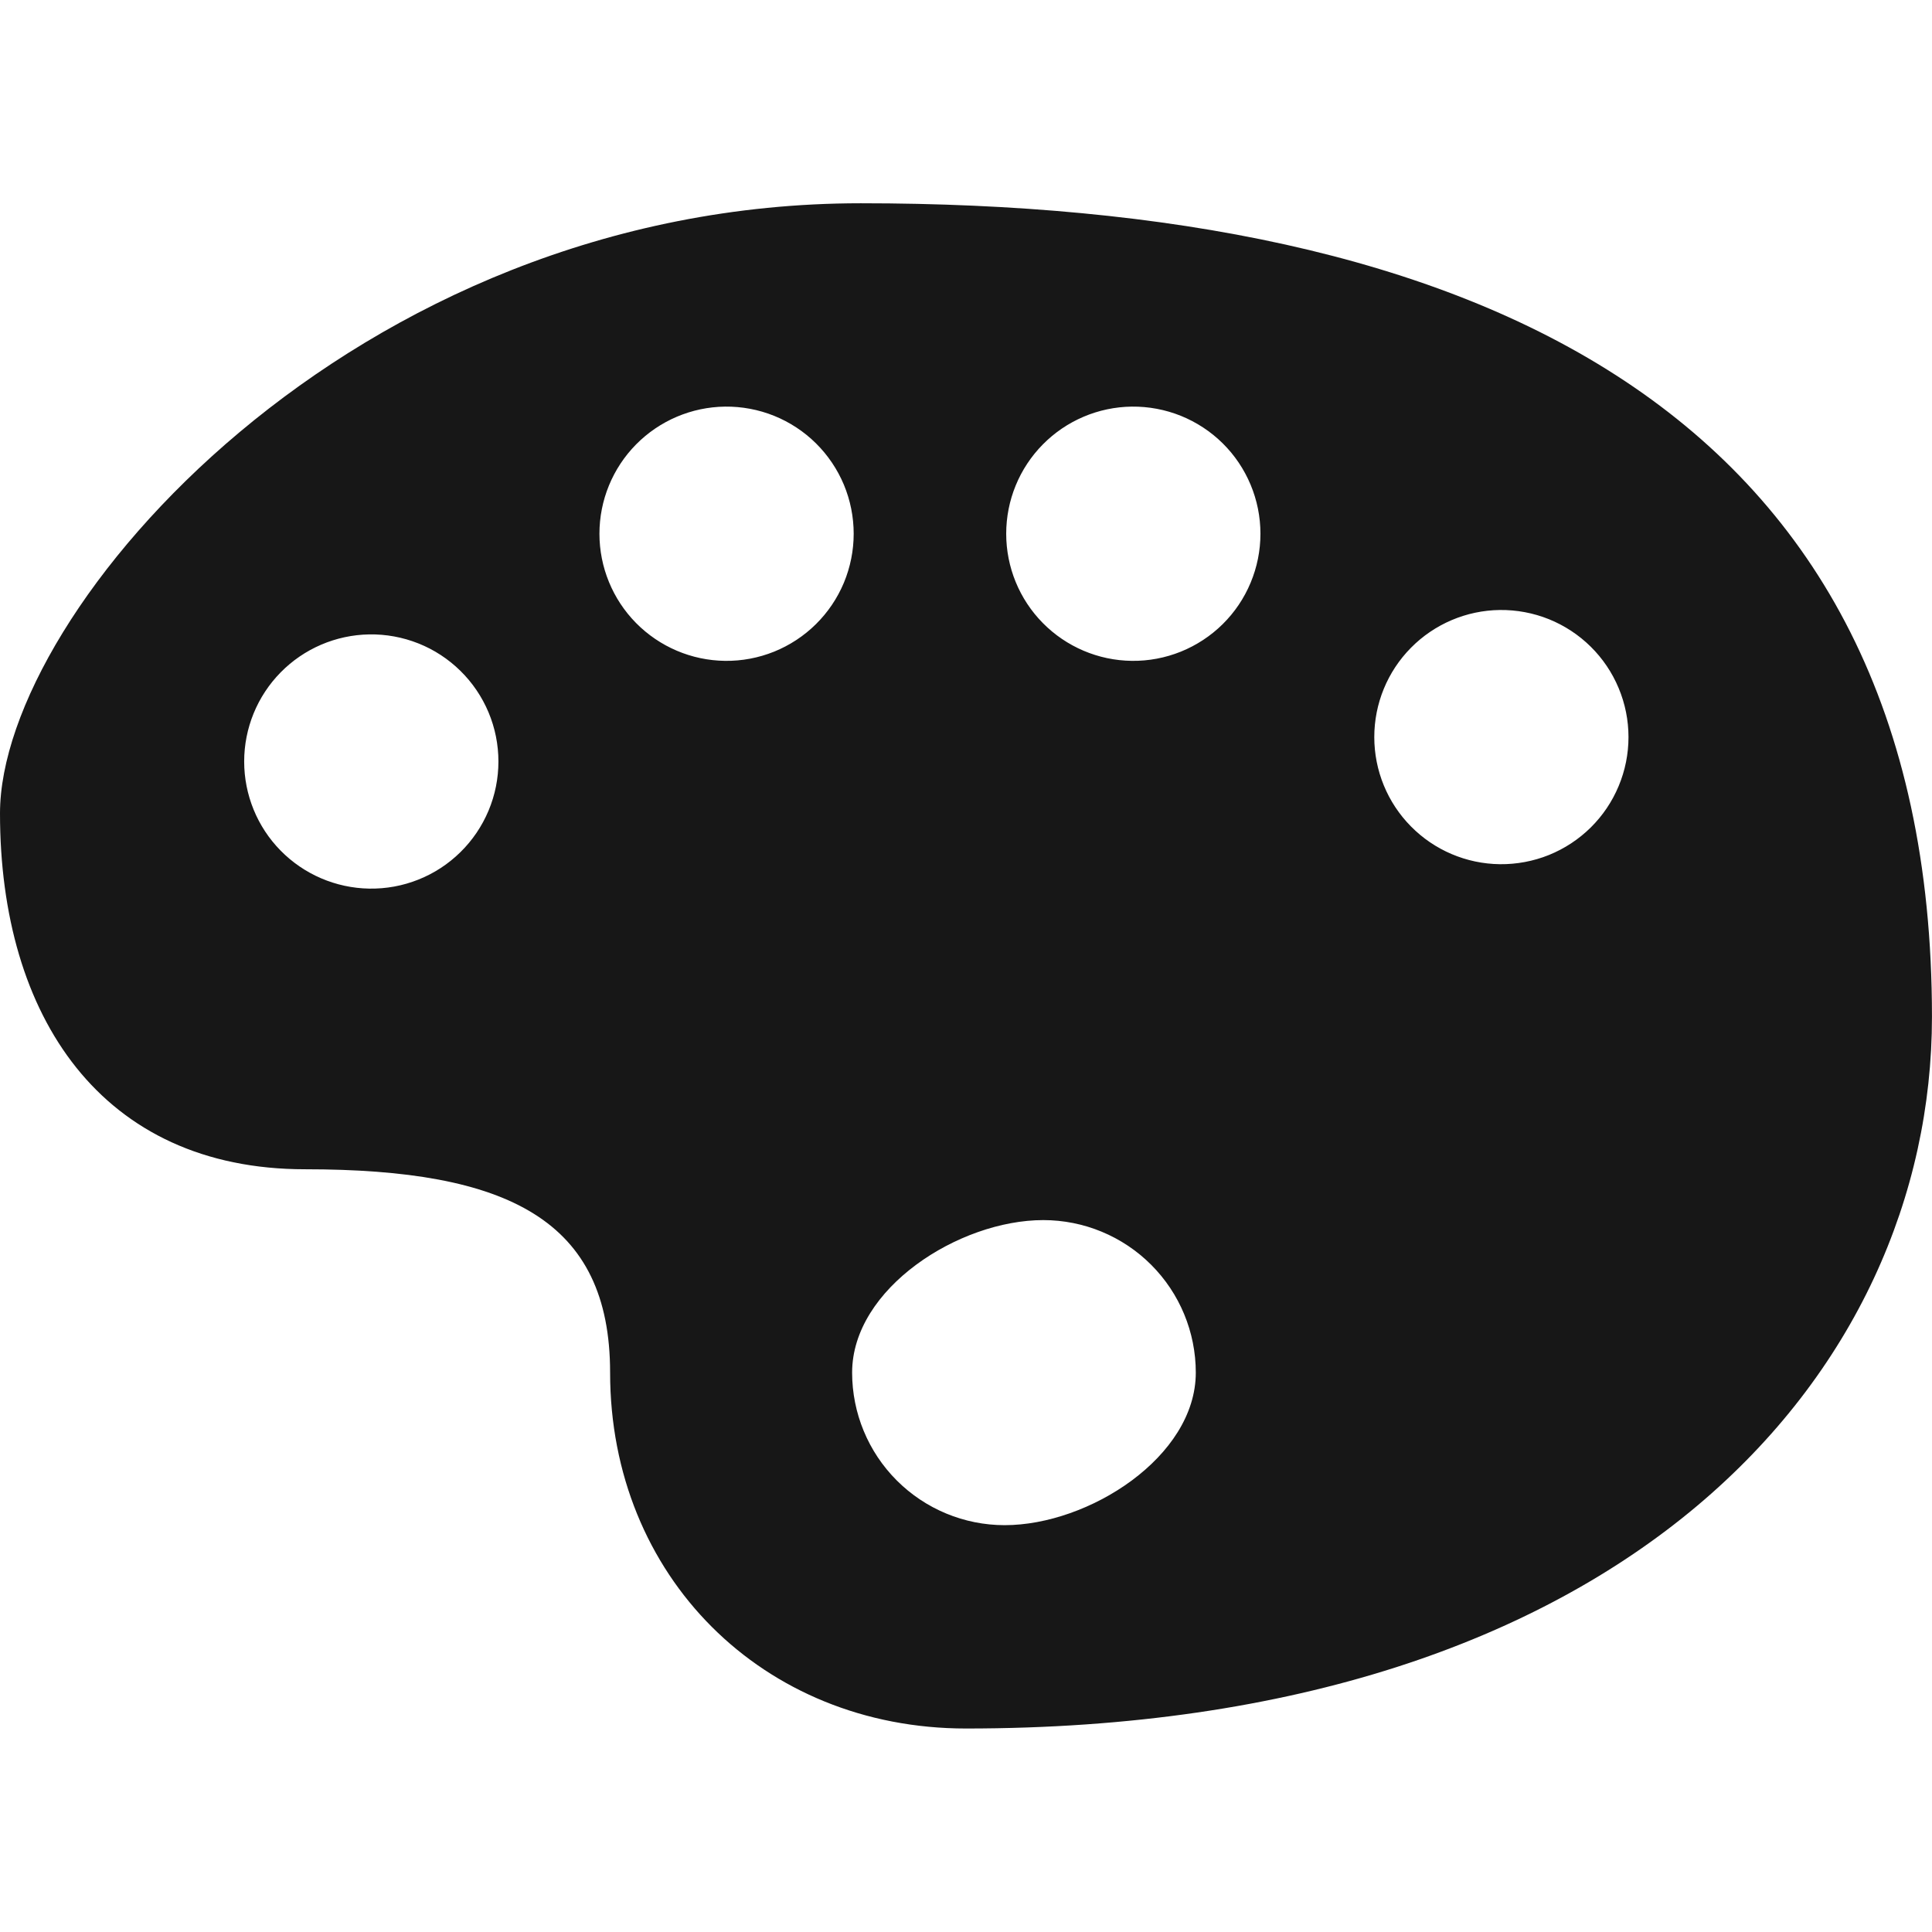 <svg width="52" height="52" viewBox="0 0 52 52" fill="none" xmlns="http://www.w3.org/2000/svg">
<path d="M23.166 5.471C9.482 5.471 0 16.418 0 21.892C0 27.365 2.737 31.471 8.211 31.471C13.684 31.471 16.421 32.839 16.421 36.944C16.421 42.418 20.526 46.523 26 46.523C43.789 46.523 51.999 36.945 51.999 27.365C51.999 10.944 39.587 5.471 23.166 5.471ZM19.514 10.944C19.966 10.939 20.416 11.023 20.836 11.192C21.256 11.362 21.638 11.613 21.96 11.931C22.282 12.249 22.538 12.629 22.713 13.046C22.887 13.464 22.977 13.913 22.977 14.366C22.977 14.818 22.887 15.267 22.713 15.685C22.538 16.103 22.282 16.482 21.96 16.8C21.638 17.118 21.256 17.369 20.836 17.539C20.416 17.708 19.966 17.793 19.514 17.787C18.613 17.776 17.754 17.41 17.121 16.77C16.489 16.13 16.134 15.266 16.134 14.366C16.134 13.465 16.489 12.601 17.121 11.961C17.754 11.321 18.613 10.955 19.514 10.944ZM30.461 10.944C30.914 10.939 31.363 11.023 31.783 11.192C32.203 11.362 32.586 11.613 32.908 11.931C33.23 12.249 33.486 12.629 33.66 13.046C33.835 13.464 33.925 13.913 33.925 14.366C33.925 14.818 33.835 15.267 33.66 15.685C33.486 16.103 33.23 16.482 32.908 16.8C32.586 17.118 32.203 17.369 31.783 17.539C31.363 17.708 30.914 17.793 30.461 17.787C29.561 17.776 28.701 17.41 28.069 16.77C27.436 16.13 27.082 15.266 27.082 14.366C27.082 13.465 27.436 12.601 28.069 11.961C28.701 11.321 29.561 10.955 30.461 10.944ZM40.368 16.418C40.82 16.413 41.27 16.497 41.69 16.666C42.11 16.836 42.492 17.087 42.814 17.405C43.136 17.723 43.392 18.102 43.566 18.52C43.741 18.938 43.831 19.386 43.831 19.839C43.831 20.292 43.741 20.74 43.566 21.158C43.392 21.576 43.136 21.955 42.814 22.273C42.492 22.591 42.11 22.842 41.69 23.012C41.27 23.181 40.82 23.265 40.368 23.26C39.468 23.249 38.608 22.884 37.976 22.243C37.343 21.603 36.989 20.739 36.989 19.839C36.989 18.939 37.343 18.075 37.976 17.435C38.608 16.795 39.468 16.429 40.368 16.418ZM9.934 17.075C10.388 17.067 10.84 17.15 11.262 17.318C11.684 17.486 12.068 17.737 12.392 18.056C12.716 18.374 12.973 18.754 13.149 19.173C13.325 19.592 13.415 20.042 13.415 20.496C13.415 20.951 13.325 21.4 13.149 21.819C12.973 22.238 12.716 22.618 12.392 22.936C12.068 23.255 11.684 23.506 11.262 23.674C10.84 23.843 10.388 23.925 9.934 23.917C9.037 23.901 8.182 23.534 7.553 22.894C6.924 22.255 6.572 21.393 6.572 20.496C6.572 19.599 6.924 18.738 7.553 18.098C8.182 17.458 9.037 17.091 9.934 17.075ZM28.08 32.839C29.169 32.839 30.213 33.271 30.983 34.041C31.753 34.811 32.185 35.855 32.185 36.944C32.185 39.211 29.307 41.05 27.04 41.05C25.951 41.05 24.907 40.617 24.137 39.847C23.367 39.077 22.935 38.033 22.935 36.944C22.935 34.677 25.813 32.839 28.08 32.839Z" fill="#171717"/>
</svg>
